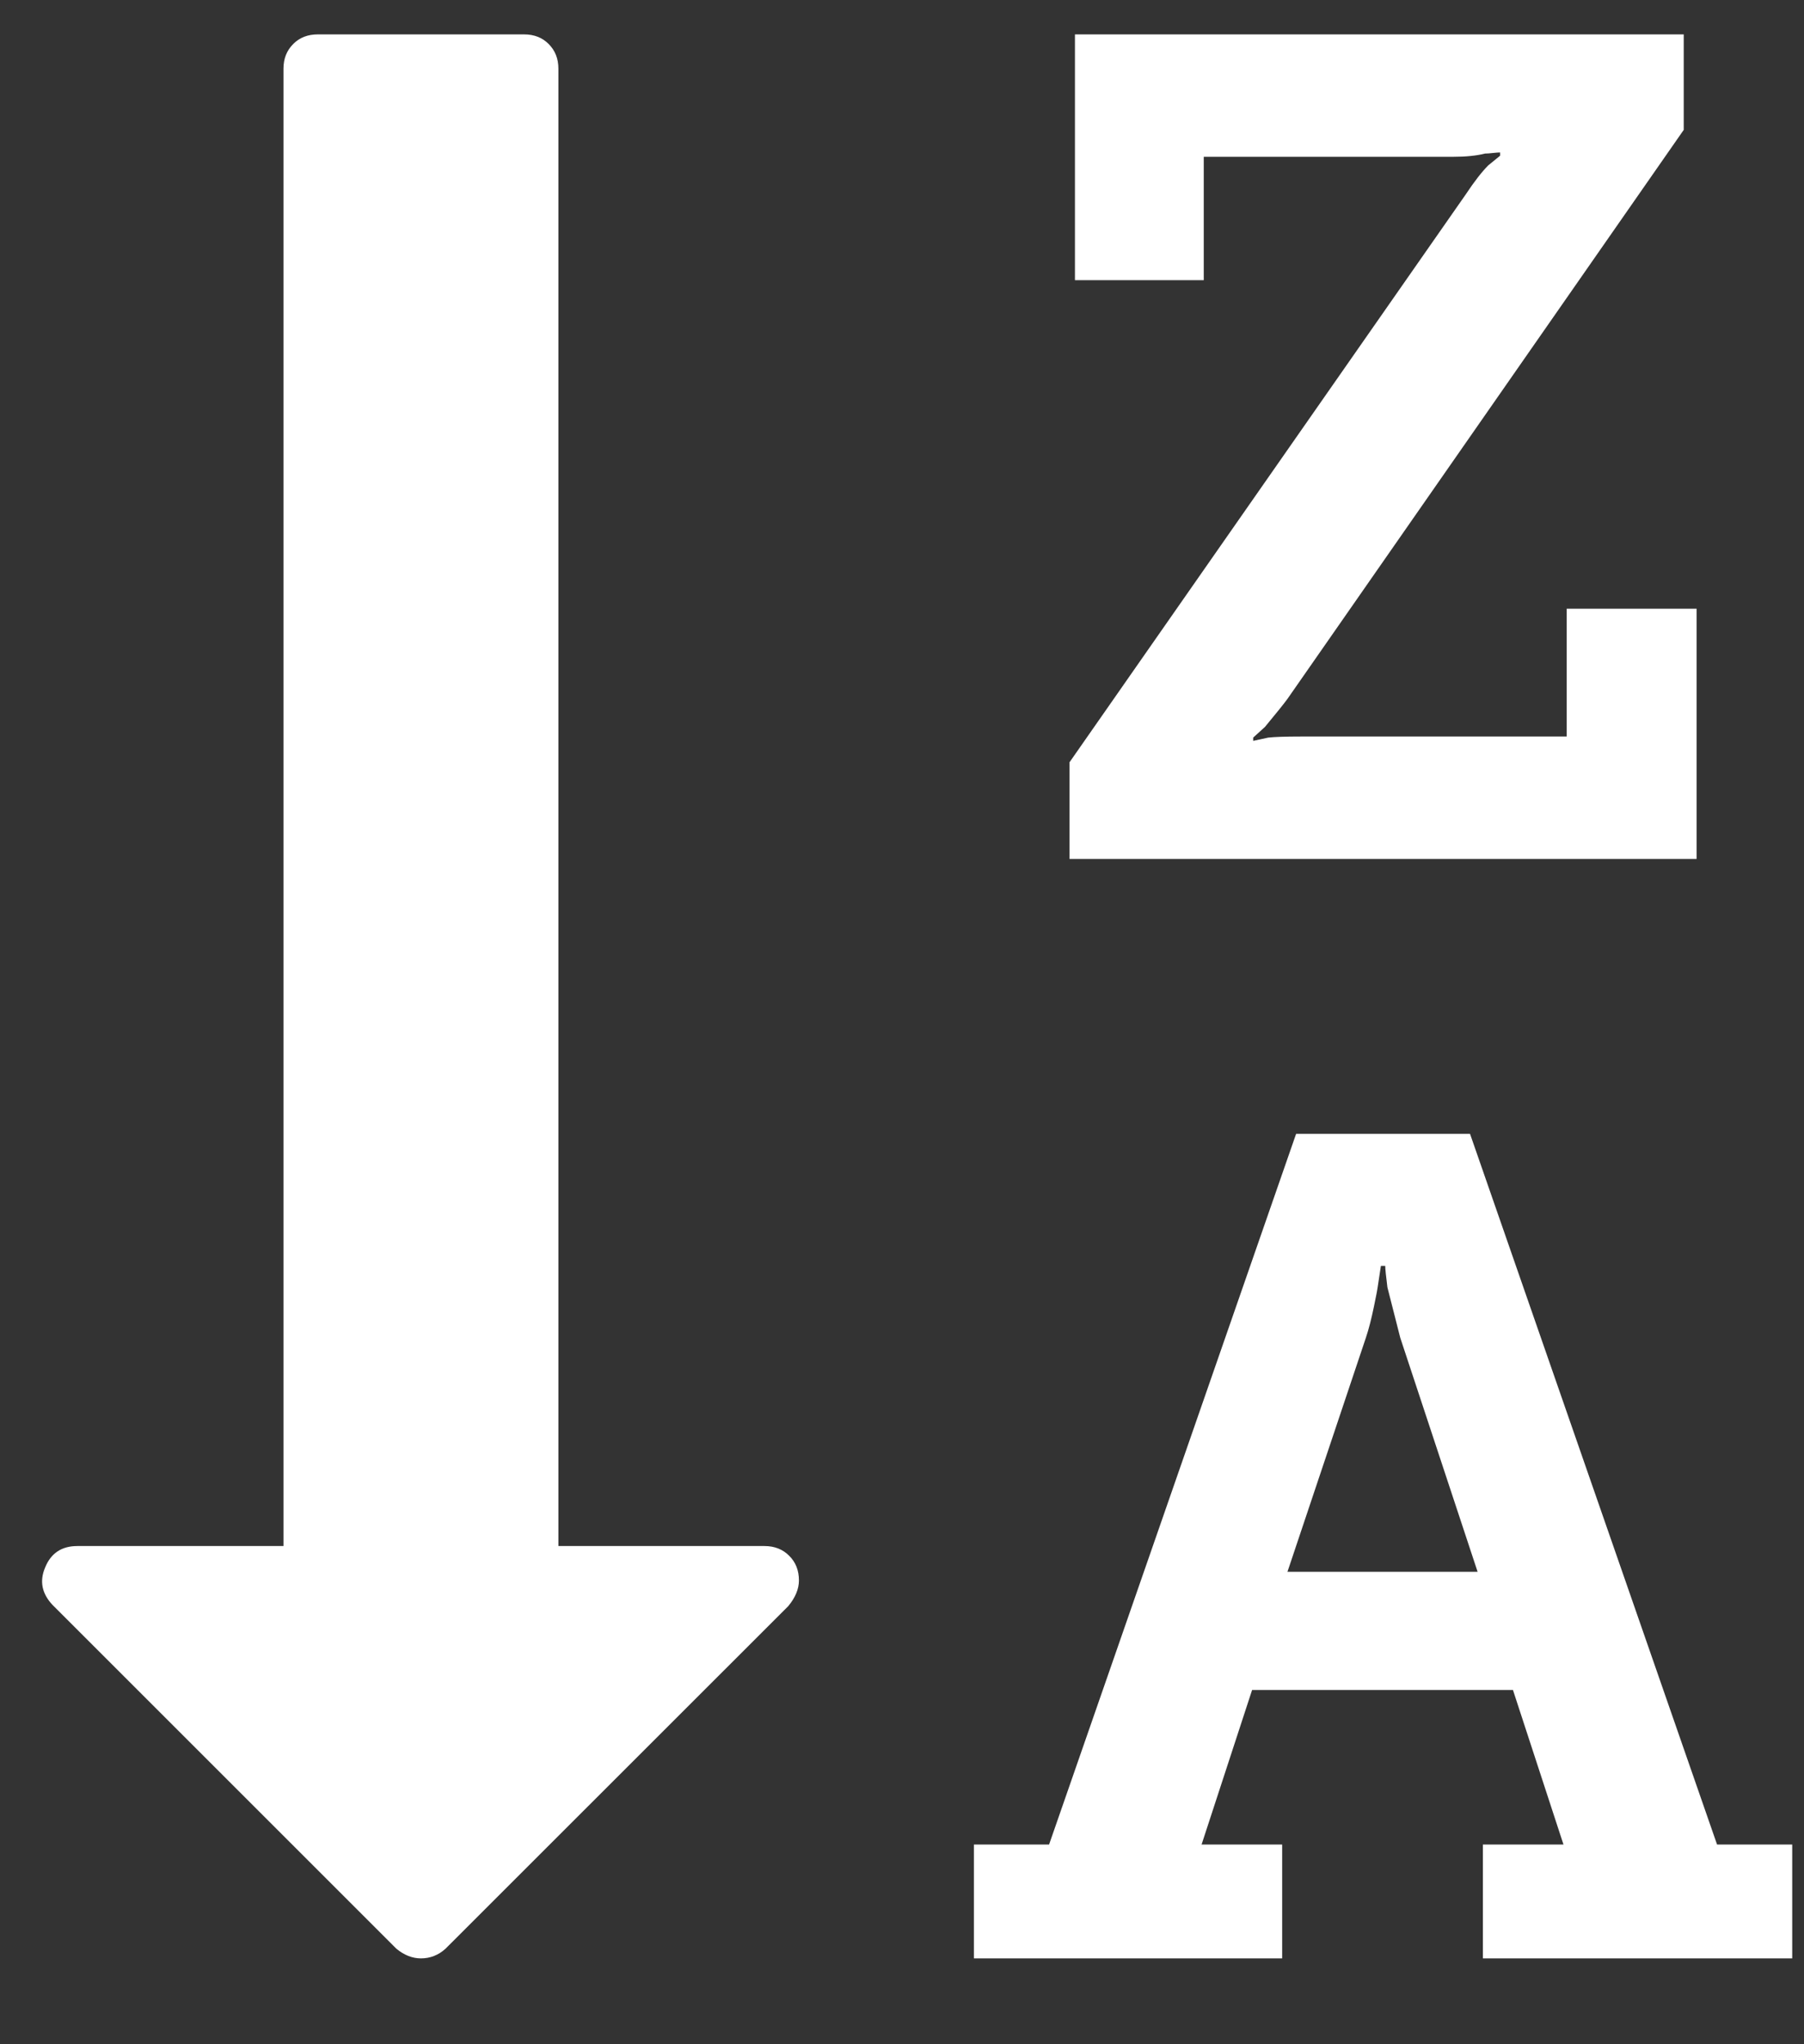 <?xml version="1.0" encoding="UTF-8"?>
<svg width="15px" height="17px" viewBox="0 0 15 17" version="1.1" xmlns="http://www.w3.org/2000/svg" xmlns:xlink="http://www.w3.org/1999/xlink">
    <rect x="0" y="0" width="15" height="17" fill="#333333" stroke="none"/>
    <!-- Generator: Sketch 46.2 (44496) - http://www.bohemiancoding.com/sketch -->
    <title>z-a</title>
    <desc>Created with Sketch.</desc>
    <defs></defs>
    <g id="B.O" stroke="none" stroke-width="1" fill="none" fill-rule="evenodd">
        <g id="B.O-Rubrique" transform="translate(-503, -366)" fill="#FFFFFF">
            <g id="Sites" transform="translate(290, 285)">
                <path d="M223.705,94.071 L225.286,94.071 L224.643,92.125 L224.536,91.705 C224.524,91.61 224.518,91.551 224.518,91.527 L224.482,91.527 L224.455,91.705 C224.455,91.711 224.445,91.765 224.424,91.866 C224.403,91.967 224.381,92.054 224.357,92.125 L223.705,94.071 Z M219.643,94.143 C219.643,94.214 219.613,94.286 219.554,94.357 L216.705,97.205 C216.646,97.259 216.577,97.286 216.5,97.286 C216.429,97.286 216.36,97.259 216.295,97.205 L213.438,94.348 C213.348,94.253 213.327,94.149 213.375,94.036 C213.423,93.917 213.512,93.857 213.643,93.857 L215.357,93.857 L215.357,81.571 C215.357,81.488 215.384,81.42 215.438,81.366 C215.491,81.312 215.56,81.286 215.643,81.286 L217.357,81.286 C217.44,81.286 217.509,81.312 217.562,81.366 C217.616,81.42 217.643,81.488 217.643,81.571 L217.643,93.857 L219.357,93.857 C219.44,93.857 219.509,93.884 219.562,93.938 C219.616,93.991 219.643,94.06 219.643,94.143 Z M227.902,96.339 L227.902,97.286 L225.33,97.286 L225.33,96.339 L226,96.339 L225.58,95.054 L223.411,95.054 L222.991,96.339 L223.661,96.339 L223.661,97.286 L221.098,97.286 L221.098,96.339 L221.723,96.339 L223.777,90.429 L225.223,90.429 L227.277,96.339 L227.902,96.339 Z M227.107,86.062 L227.107,88.143 L221.893,88.143 L221.893,87.339 L225.188,82.616 C225.259,82.509 225.321,82.429 225.375,82.375 L225.473,82.295 L225.473,82.268 C225.461,82.268 225.442,82.269 225.415,82.272 C225.388,82.275 225.366,82.277 225.348,82.277 C225.277,82.295 225.188,82.304 225.08,82.304 L223.009,82.304 L223.009,83.33 L221.938,83.33 L221.938,81.286 L227,81.286 L227,82.08 L223.705,86.812 C223.67,86.86 223.607,86.937 223.518,87.045 L223.42,87.134 L223.42,87.161 L223.545,87.134 C223.598,87.128 223.687,87.125 223.812,87.125 L226.027,87.125 L226.027,86.062 L227.107,86.062 Z" id="z-a"></path>
            </g>
        </g>
    </g>
</svg>